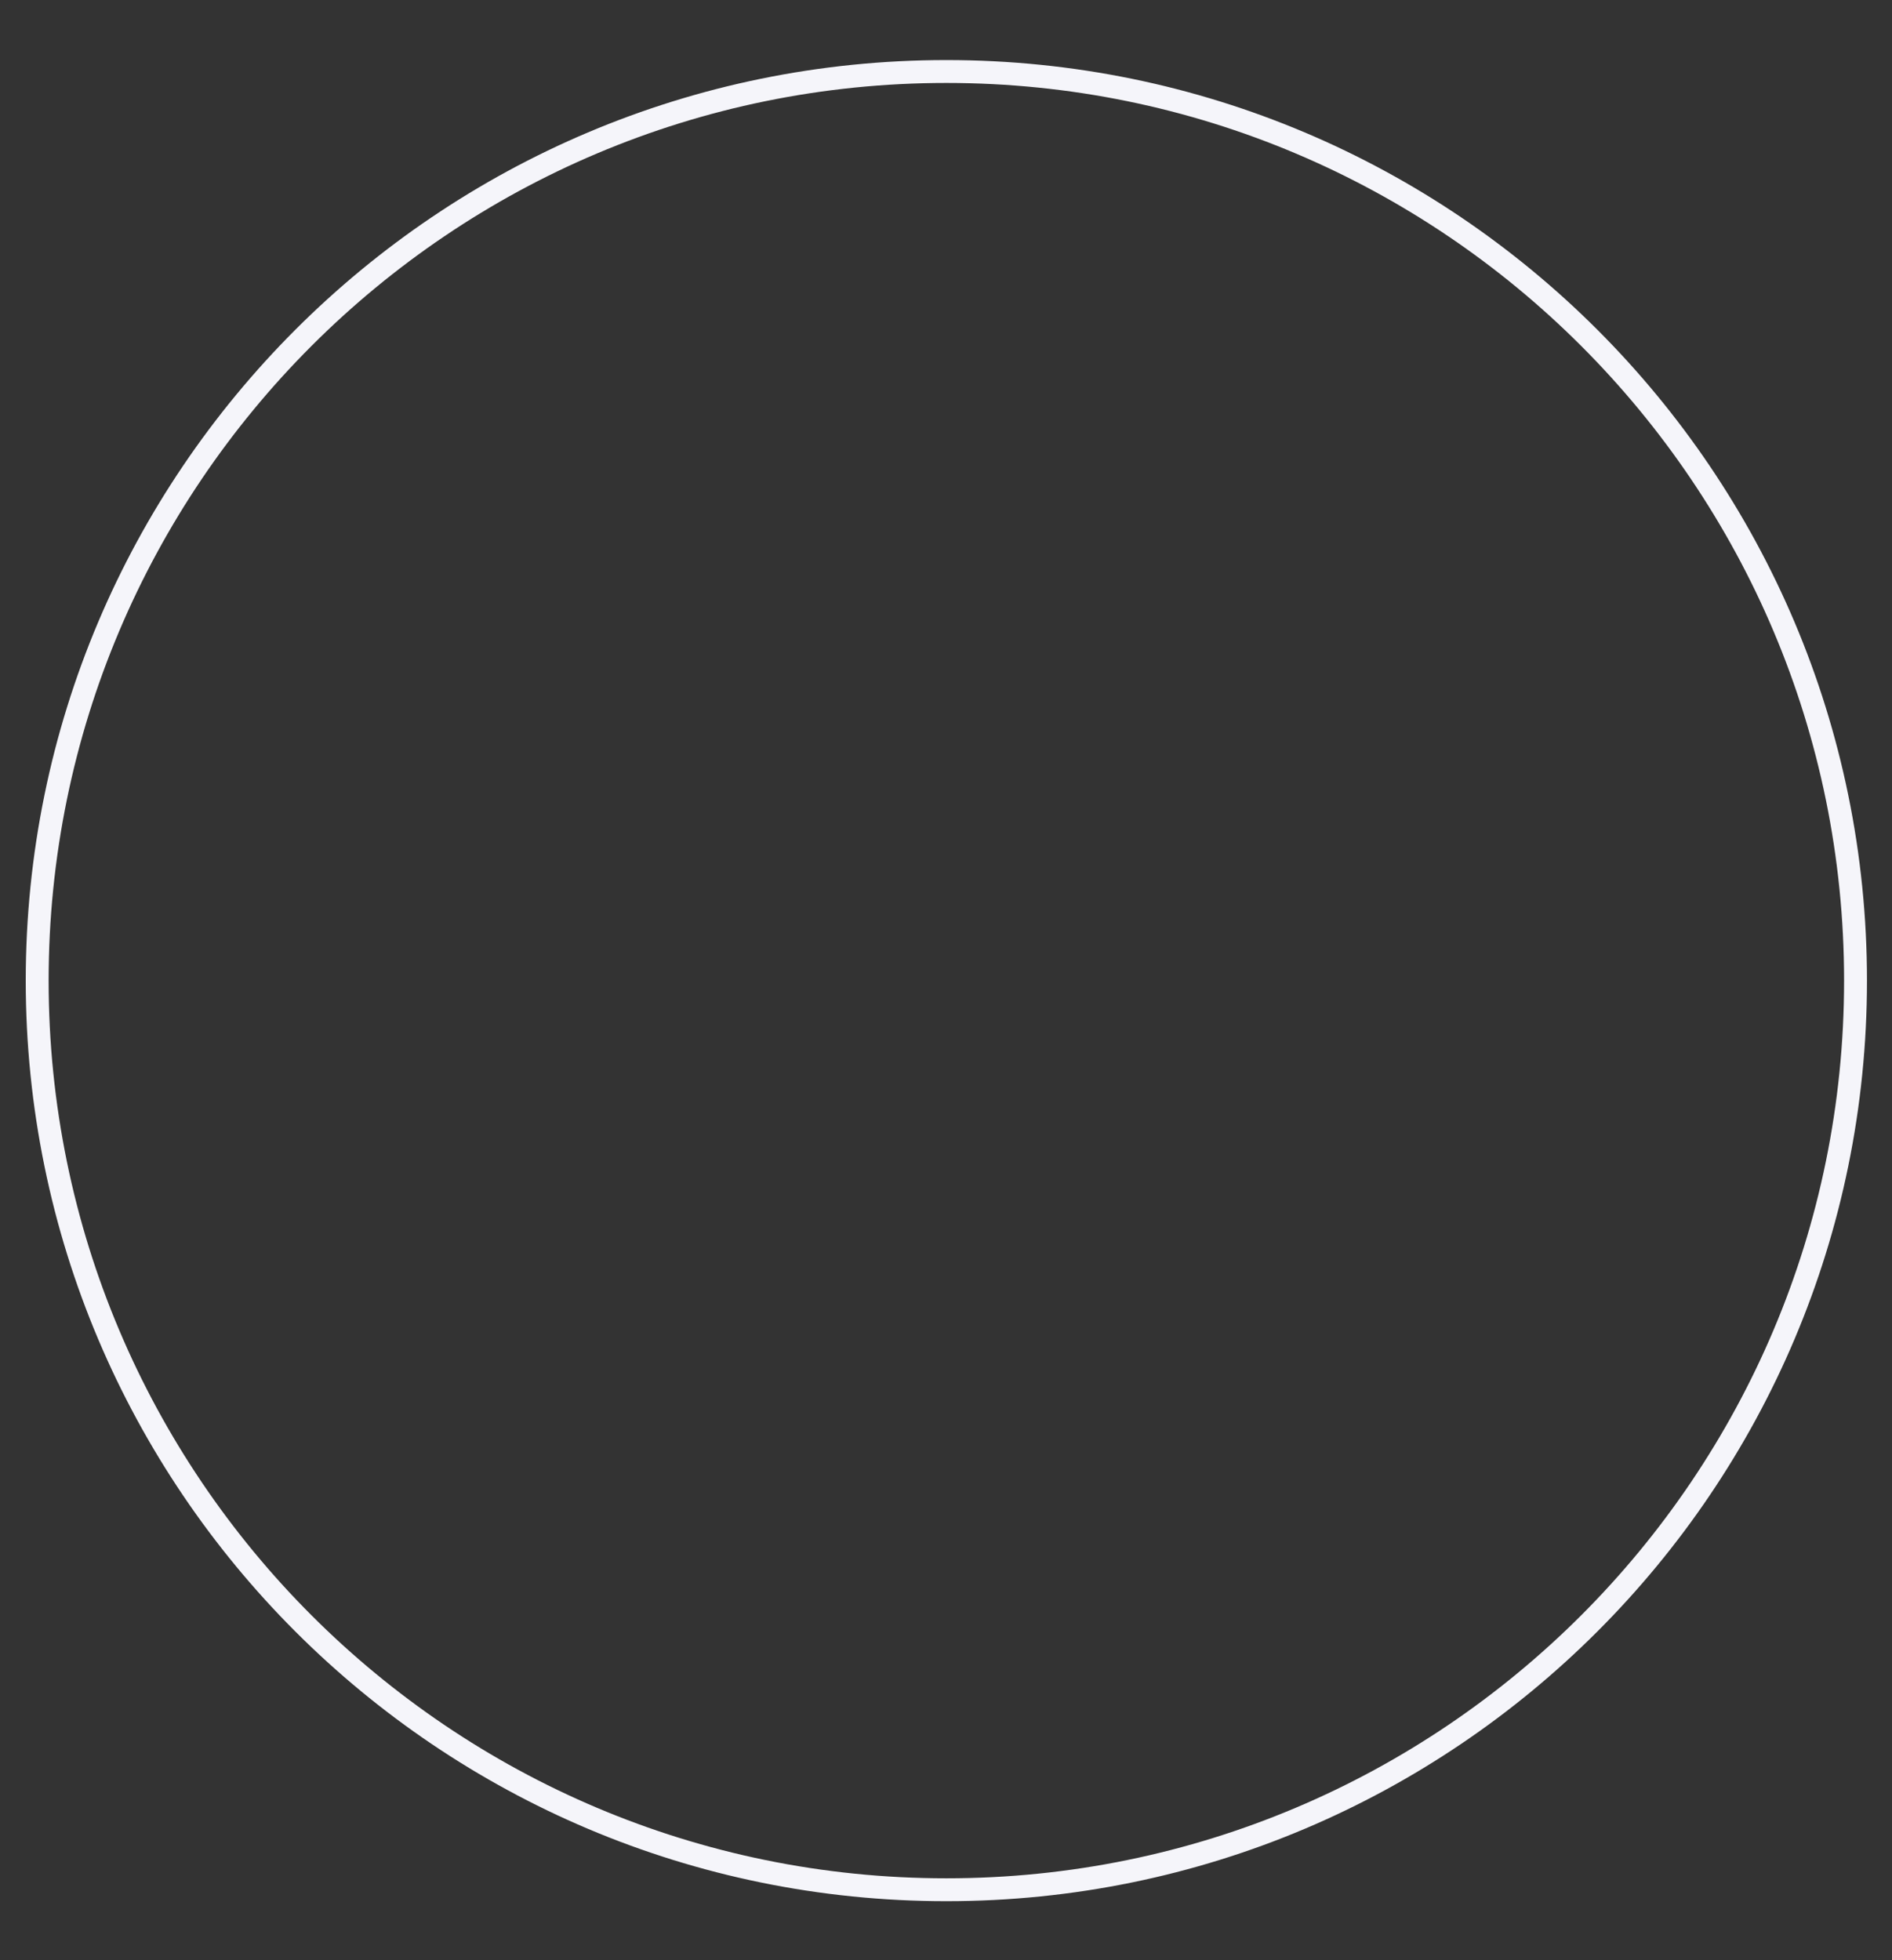 <?xml version="1.0" encoding="utf-8"?>
<!-- Generator: Adobe Illustrator 24.1.2, SVG Export Plug-In . SVG Version: 6.00 Build 0)  -->
<svg version="1.1" id="Layer_1" xmlns="http://www.w3.org/2000/svg" xmlns:xlink="http://www.w3.org/1999/xlink" x="0px" y="0px"
	 viewBox="0 0 1984.25 2056" style="enable-background:new 0 0 1984.25 2056;" xml:space="preserve">
<rect x="0" y="0" width="1984.25" height="2056" fill="#333333" stroke="none"/>
<style type="text/css">
	.st0{fill:none;stroke:#F5F5FA;stroke-width:24;stroke-miterlimit:10;}
</style>
<path class="st0" d="M992.5,75c526.6,0,953.5,426.9,953.5,953.5S1519.1,1982,992.5,1982S39,1555.1,39,1028.5S465.9,75,992.5,75"/>
</svg>
